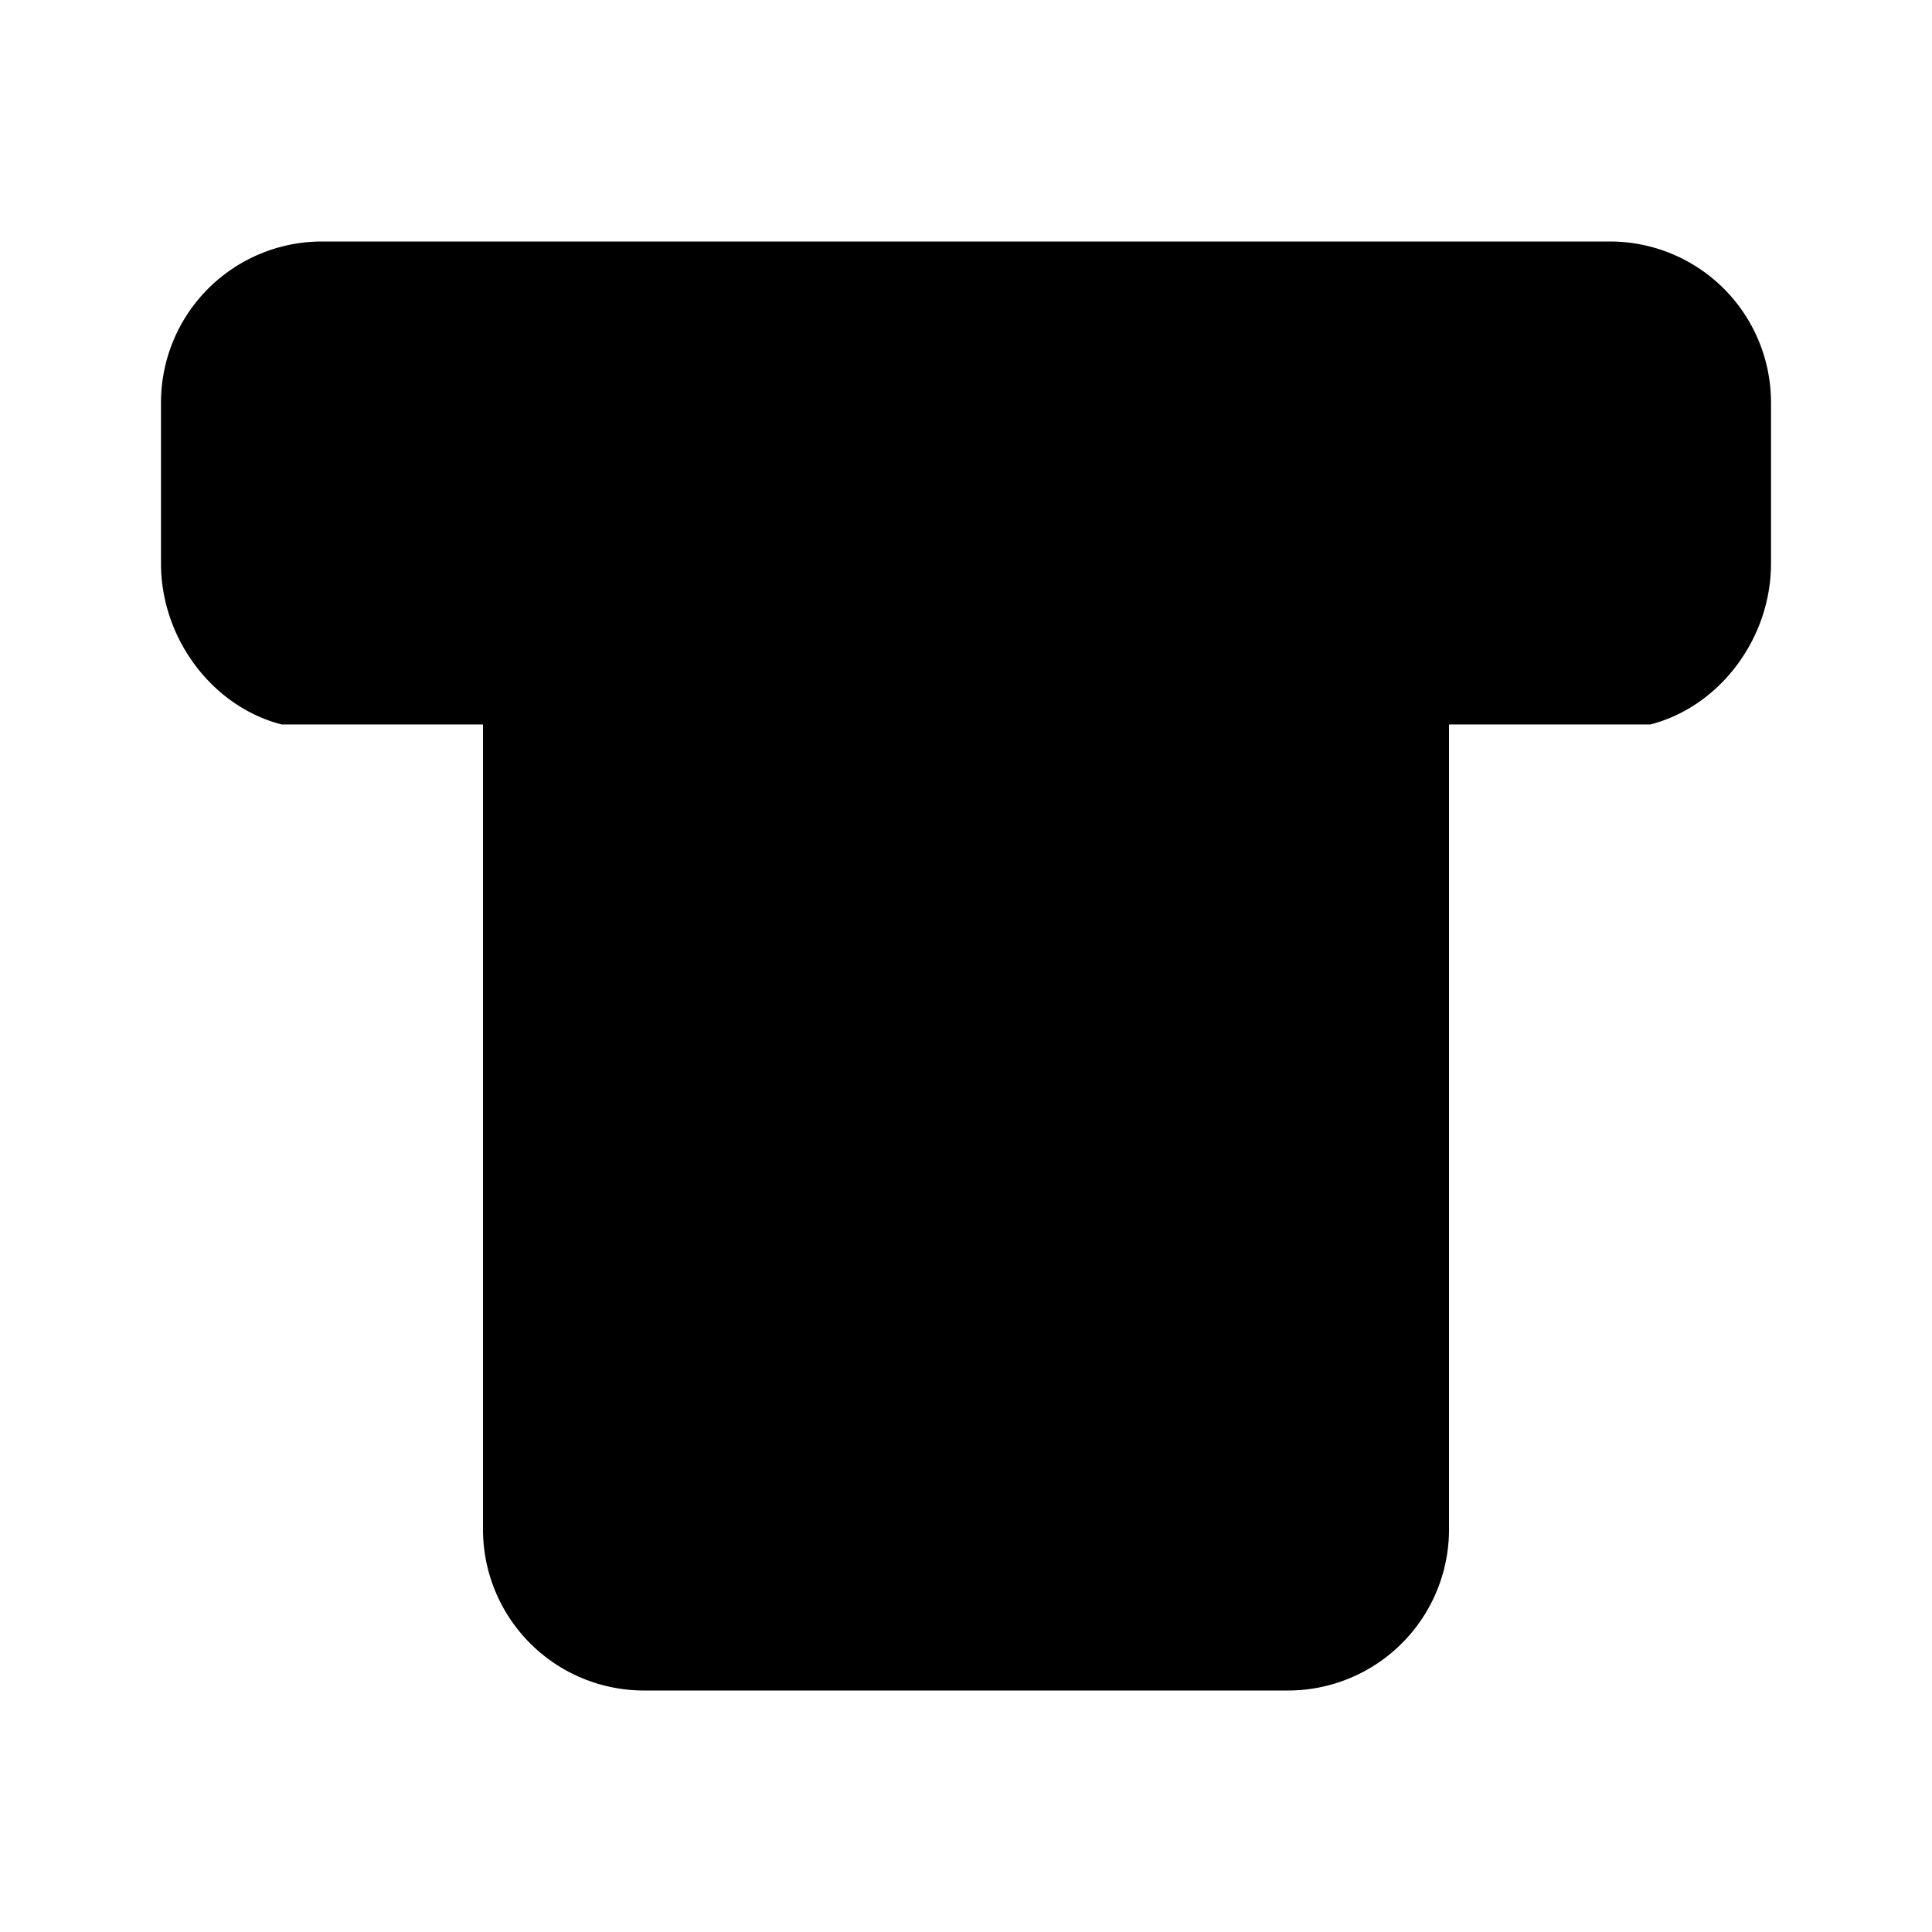 <svg xmlns="http://www.w3.org/2000/svg" viewBox="0 0 24 24"><path d="M18 19V7H6v12a2 2 0 0 0 2 2h8a2 2 0 0 0 2-2"/><path d="M9.5 11h1m2.5 3h-2.5m2.5 0a1.5 1.5 0 0 0 0-3h-1m1 3a1.5 1.5 0 0 1 0 3h-1m-1.5-3v-3m0 3v3m-1 0h1m0-6H12m-1.5 6H12m0-6v-1m0 7v1M20.5 9c.863-.222 1.5-1.068 1.5-2V5a2 2 0 0 0-2-2H4a2 2 0 0 0-2 2v2c0 .932.637 1.778 1.5 2"/></svg>